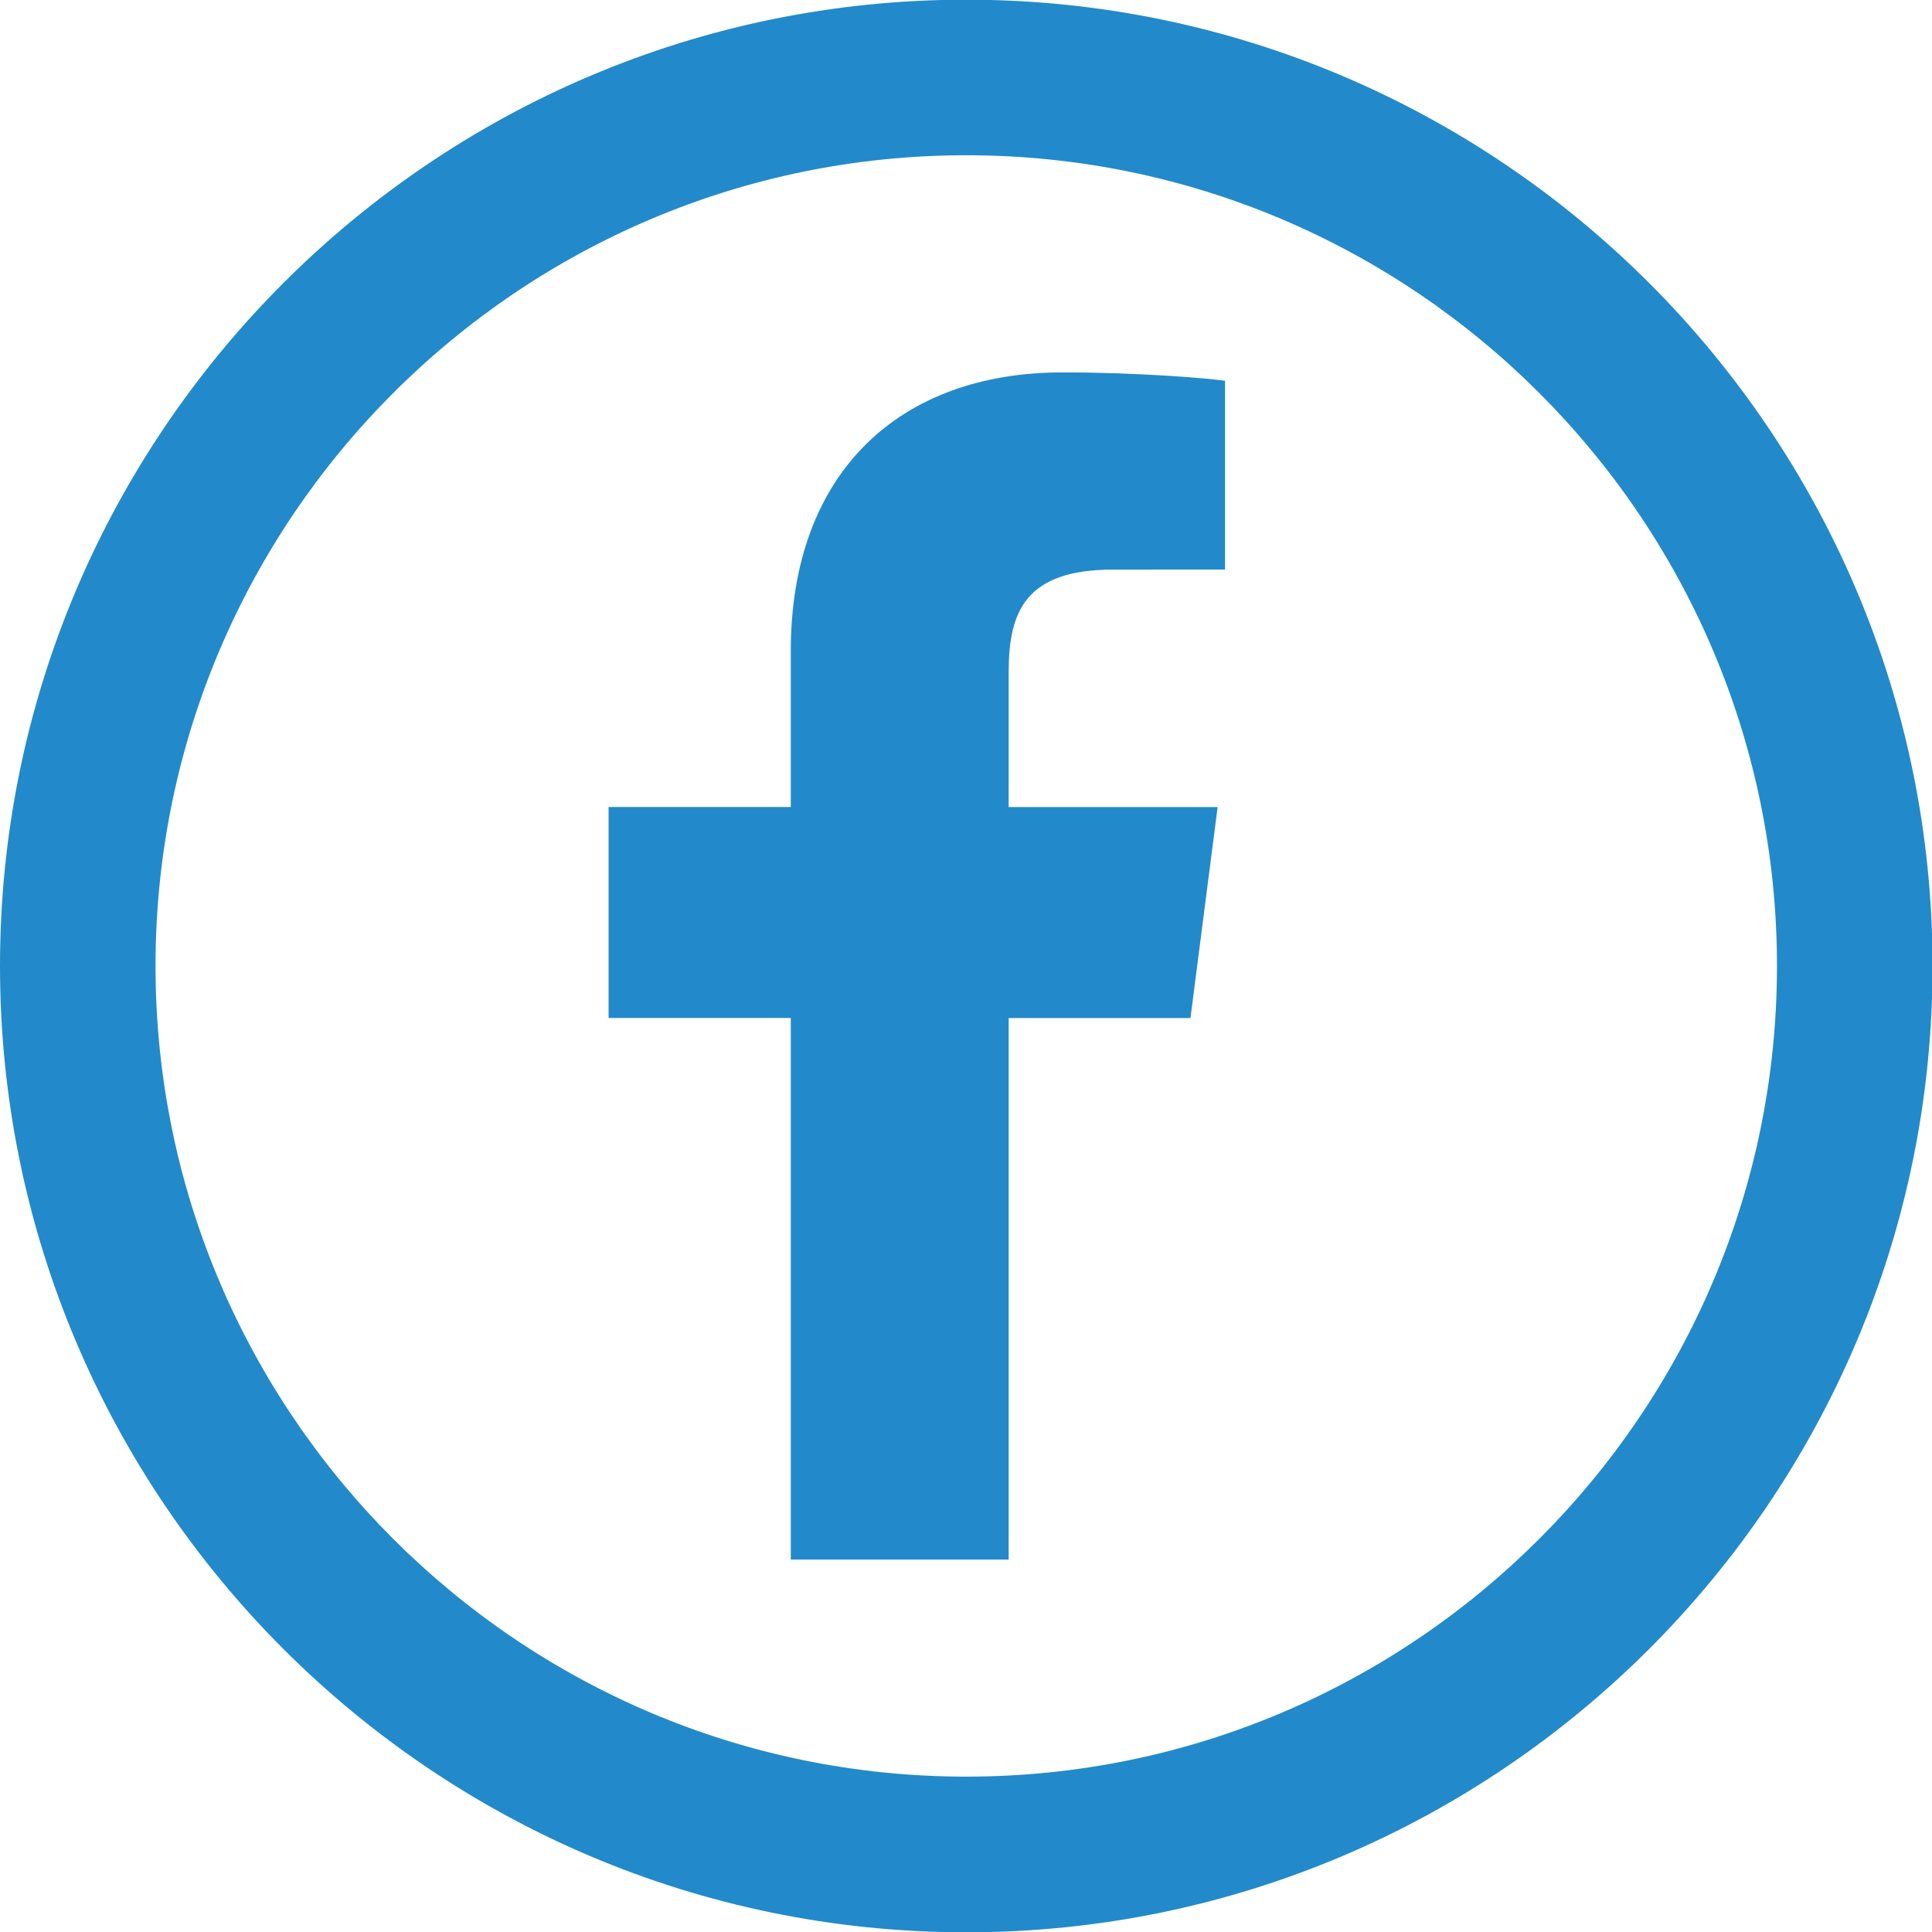 <?xml version="1.0" encoding="utf-8"?>
<!-- Generator: Adobe Illustrator 16.0.0, SVG Export Plug-In . SVG Version: 6.00 Build 0)  -->
<!DOCTYPE svg PUBLIC "-//W3C//DTD SVG 1.1//EN" "http://www.w3.org/Graphics/SVG/1.1/DTD/svg11.dtd">
<svg version="1.1" id="Layer_1" xmlns="http://www.w3.org/2000/svg" xmlns:xlink="http://www.w3.org/1999/xlink" x="0px" y="0px"
	 width="50px" height="50px" viewBox="0 0 50 50" enable-background="new 0 0 50 50" xml:space="preserve">
<g>
	<path id="f" fill="#228ACA" d="M26.104,40.361V26.347h4.705l0.703-5.46h-5.408v-3.487c0-1.582,0.439-2.659,2.707-2.659l2.893-0.001
		V9.853c-0.5-0.066-2.218-0.215-4.214-0.215c-4.17,0-7.025,2.546-7.025,7.219v4.029h-4.715v5.46h4.715v14.015H26.104z"/>
	<g>
		<path fill="#228ACA" d="M25.007,50.008C11.219,50.008,0,38.789,0,25S11.219-0.008,25.007-0.008S50.014,11.211,50.014,25
			S38.795,50.008,25.007,50.008z M25.007,4.018C13.438,4.018,4.025,13.43,4.025,25c0,11.567,9.412,20.979,20.981,20.979
			S45.988,36.567,45.988,25C45.988,13.43,36.576,4.018,25.007,4.018z"/>
	</g>
</g>
</svg>
